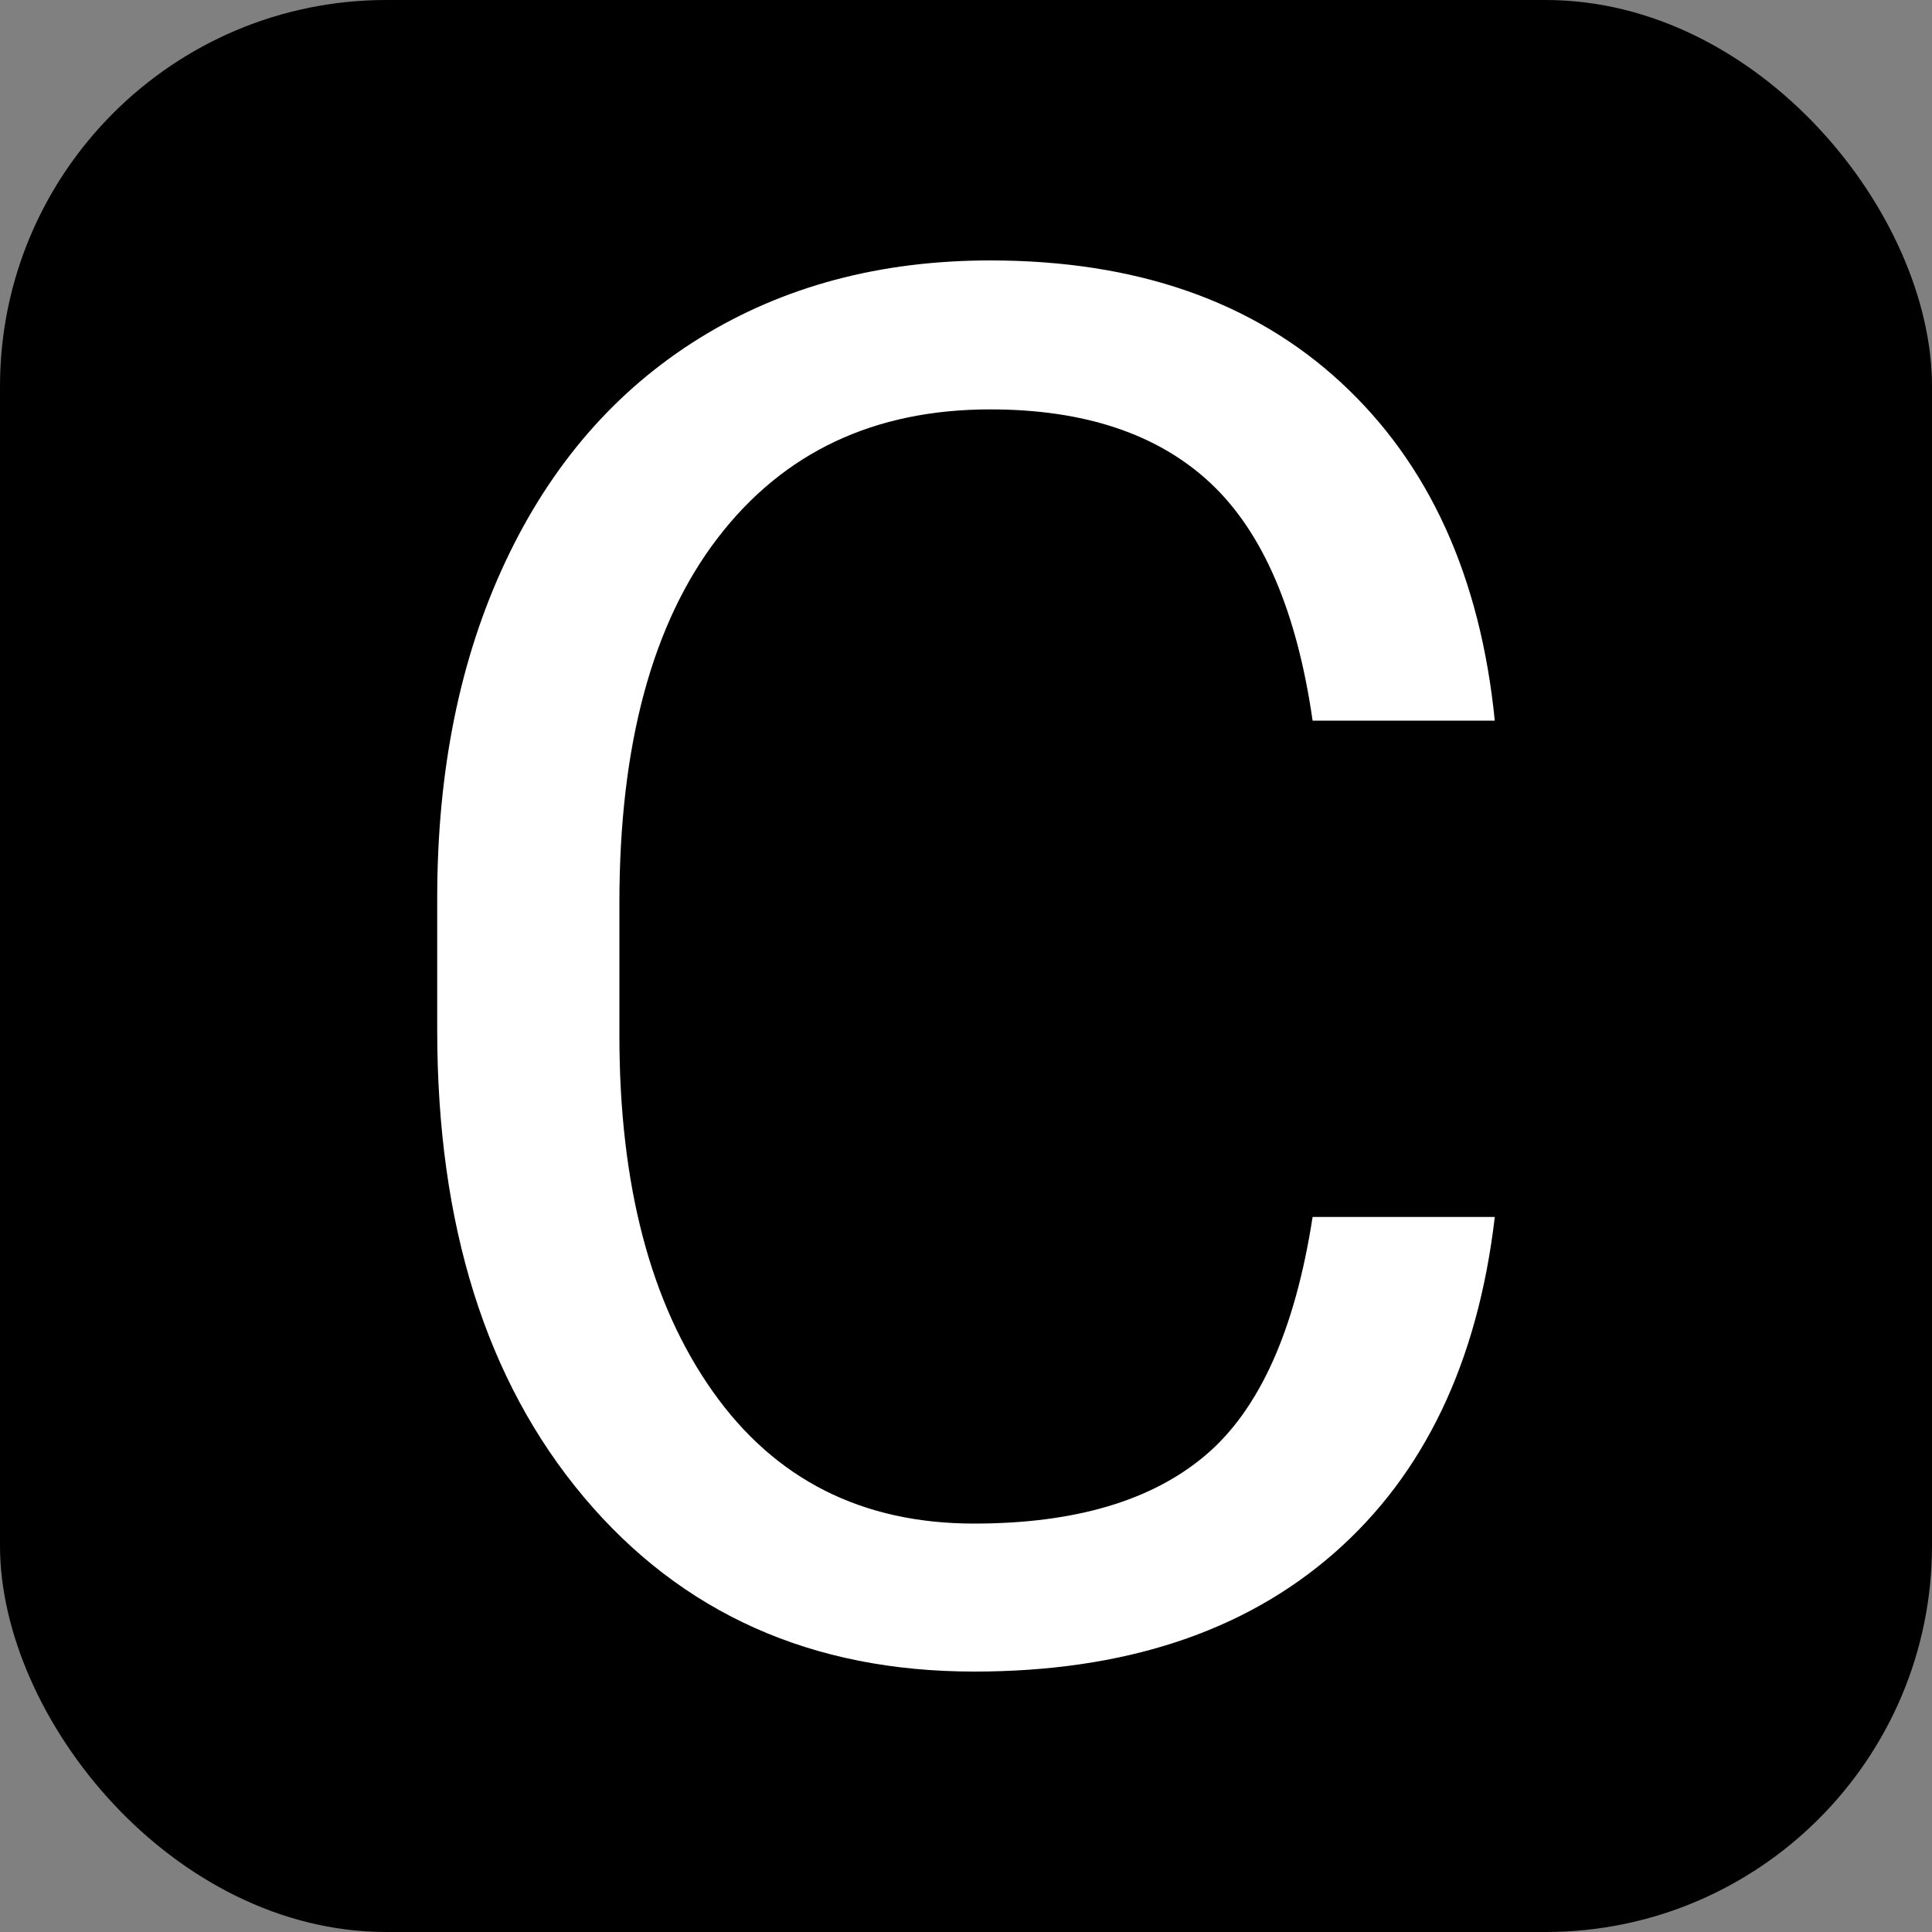 <svg xmlns="http://www.w3.org/2000/svg" width="256" height="256" viewBox="0 0 100 100"><rect x="0" y="0" width="100" height="100" fill="#808080" stroke="none"/><rect width="100" height="100" rx="20" fill="#000000"></rect><path d="M67.94 62.99L77.37 62.99Q76.05 74.27 69.04 80.40Q62.04 86.52 50.42 86.52L50.42 86.52Q37.82 86.52 30.22 77.49Q22.63 68.46 22.63 53.32L22.63 53.32L22.63 46.48Q22.63 36.57 26.17 29.05Q29.71 21.53 36.21 17.50Q42.70 13.48 51.25 13.48L51.25 13.48Q62.57 13.48 69.41 19.80Q76.25 26.12 77.37 37.30L77.37 37.30L67.94 37.30Q66.72 28.81 62.65 25Q58.57 21.19 51.25 21.19L51.25 21.19Q42.26 21.19 37.16 27.83Q32.06 34.47 32.06 46.73L32.06 46.73L32.06 53.61Q32.06 65.19 36.89 72.02Q41.72 78.86 50.42 78.86L50.42 78.86Q58.23 78.86 62.40 75.32Q66.58 71.78 67.94 62.99L67.94 62.99Z" fill="#fff"></path></svg>